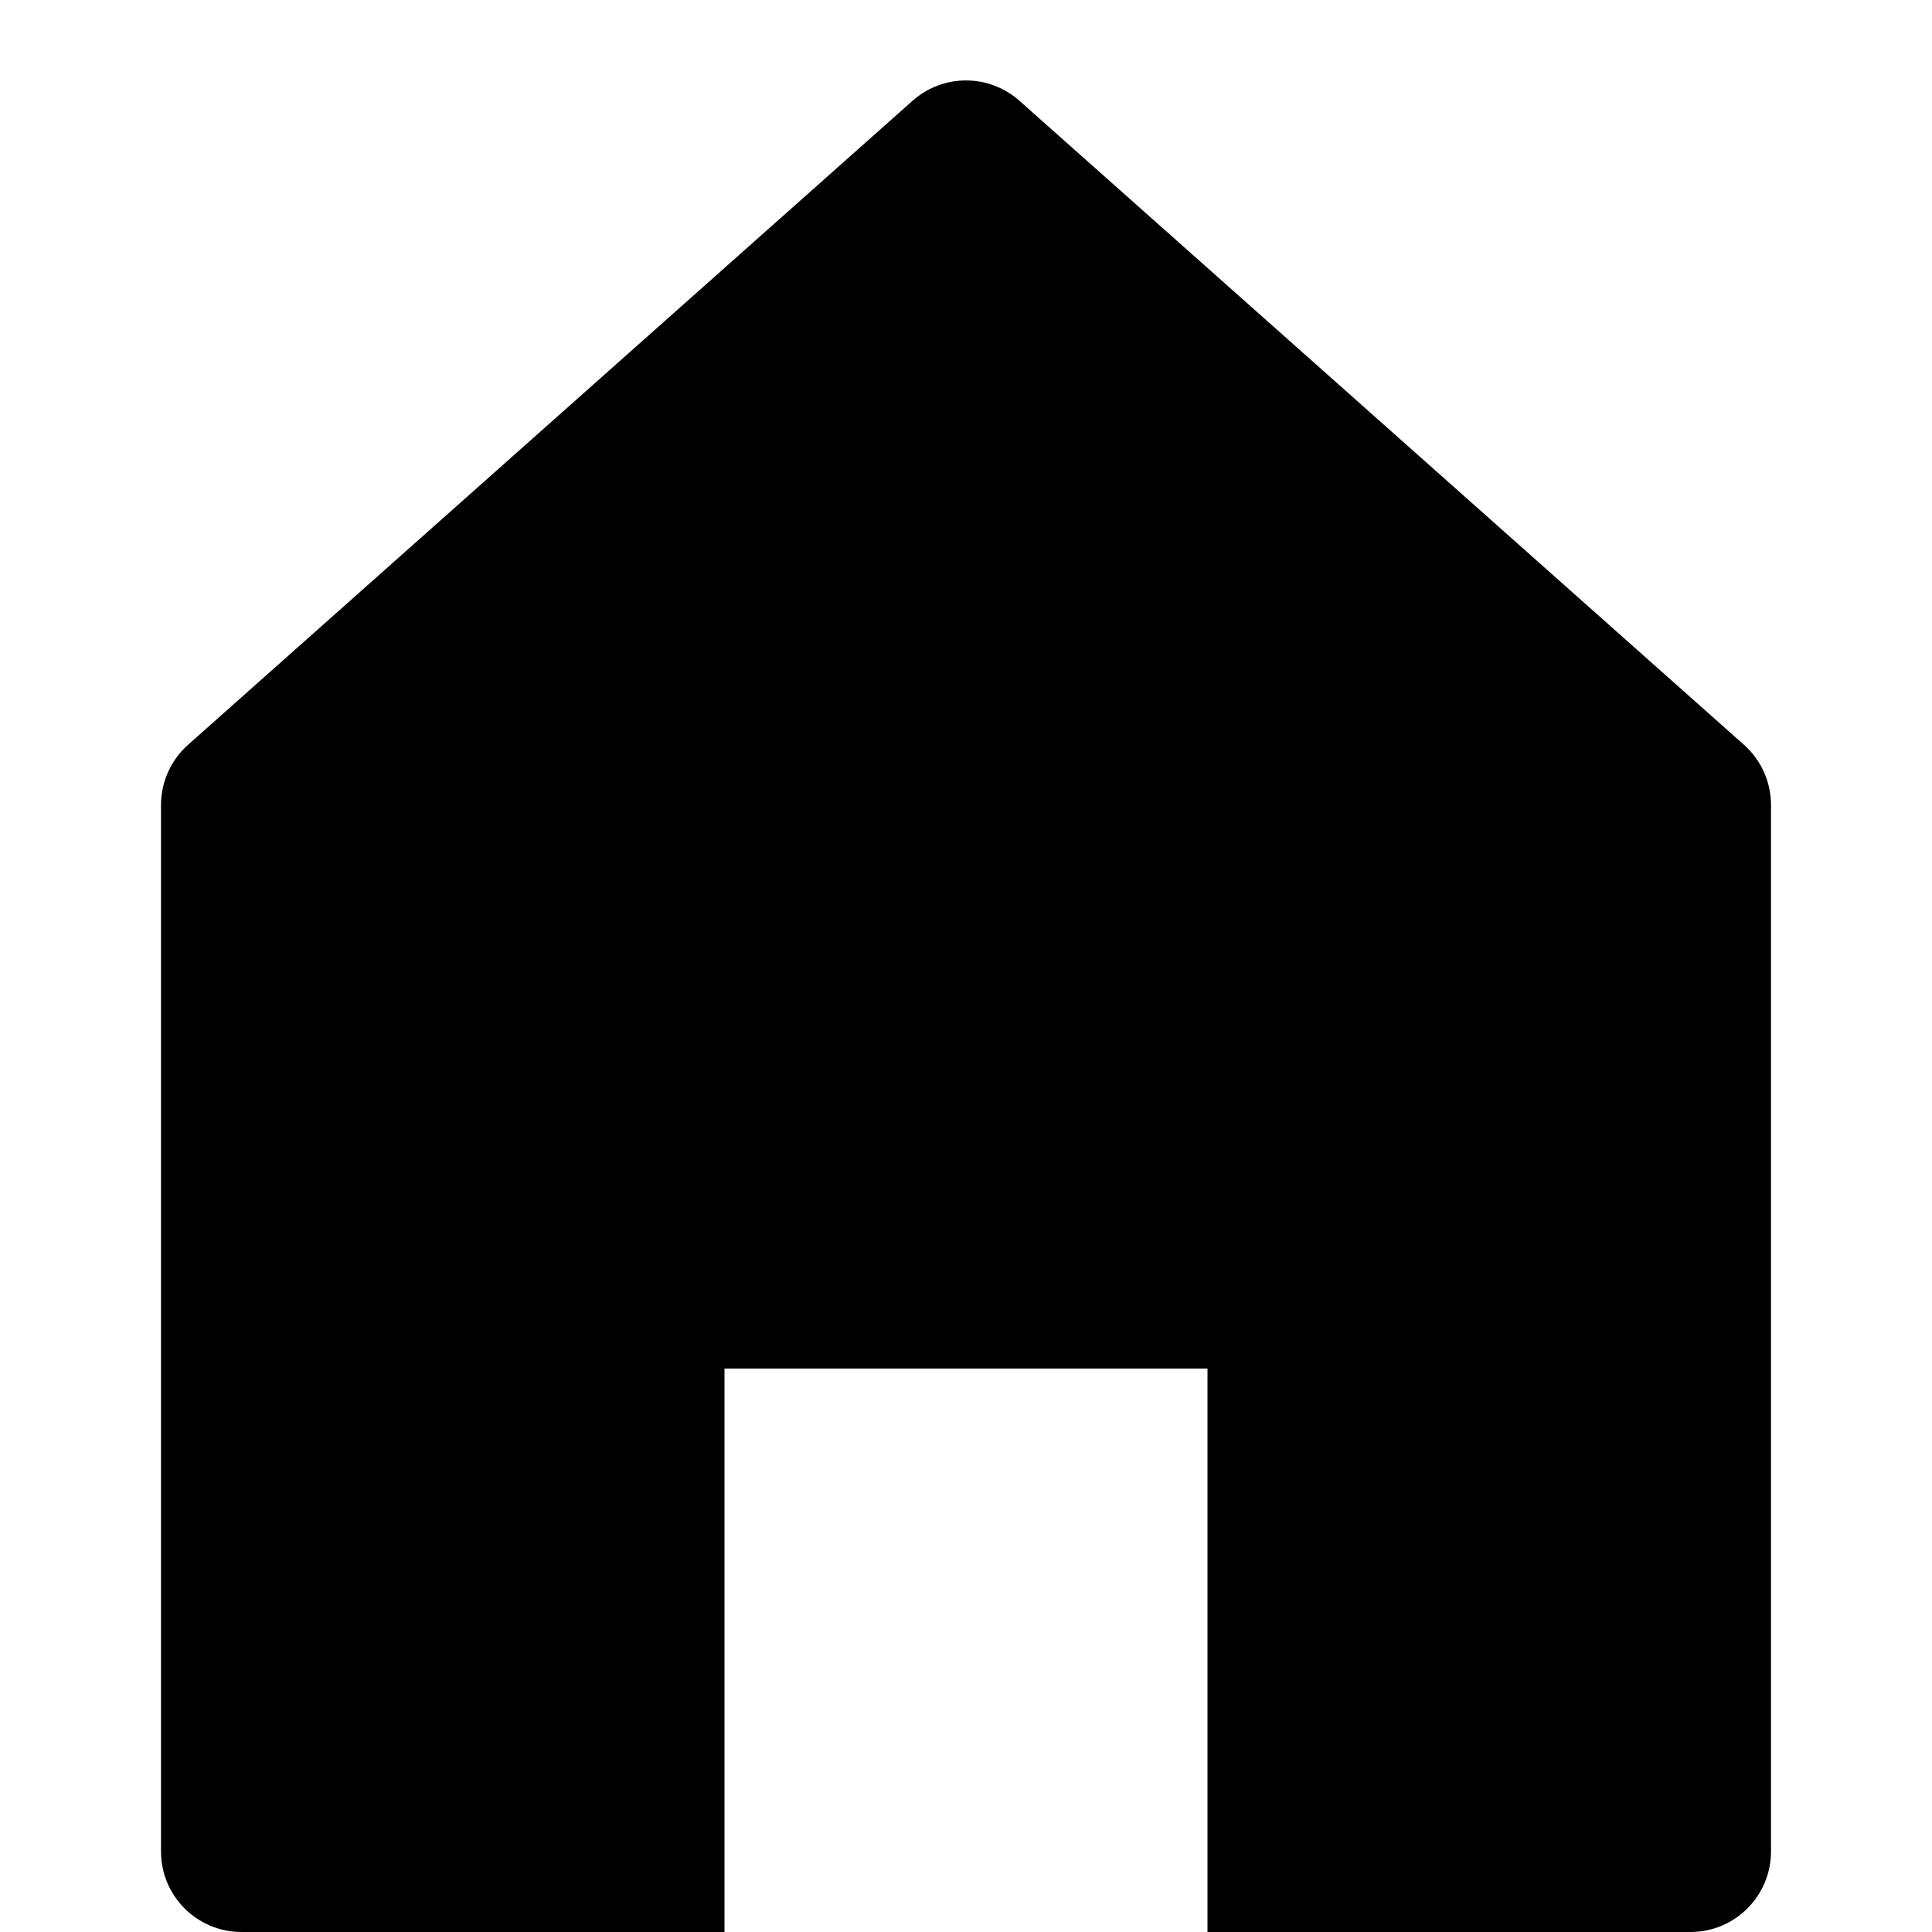 <?xml version="1.0" encoding="utf-8"?>
<!-- Generator: Adobe Illustrator 19.2.1, SVG Export Plug-In . SVG Version: 6.00 Build 0)  -->
<!DOCTYPE svg PUBLIC "-//W3C//DTD SVG 1.1//EN" "http://www.w3.org/Graphics/SVG/1.1/DTD/svg11.dtd">
<svg version="1.1" id="Layer_1" xmlns="http://www.w3.org/2000/svg" xmlns:xlink="http://www.w3.org/1999/xlink" x="0px" y="0px"
	 width="24px" height="24px" viewBox="0 0 24 24" enable-background="new 0 0 24 24" xml:space="preserve">
<path d="M21,24c0.552,0,1-0.448,1-1V10c0-0.286-0.122-0.558-0.336-0.748l-9-8c-0.379-0.337-0.949-0.337-1.328,0l-9,8
	C2.122,9.442,2,9.715,2,10v13c0,0.552,0.448,1,1,1h6v-7h6v7H21z"/>
</svg>
